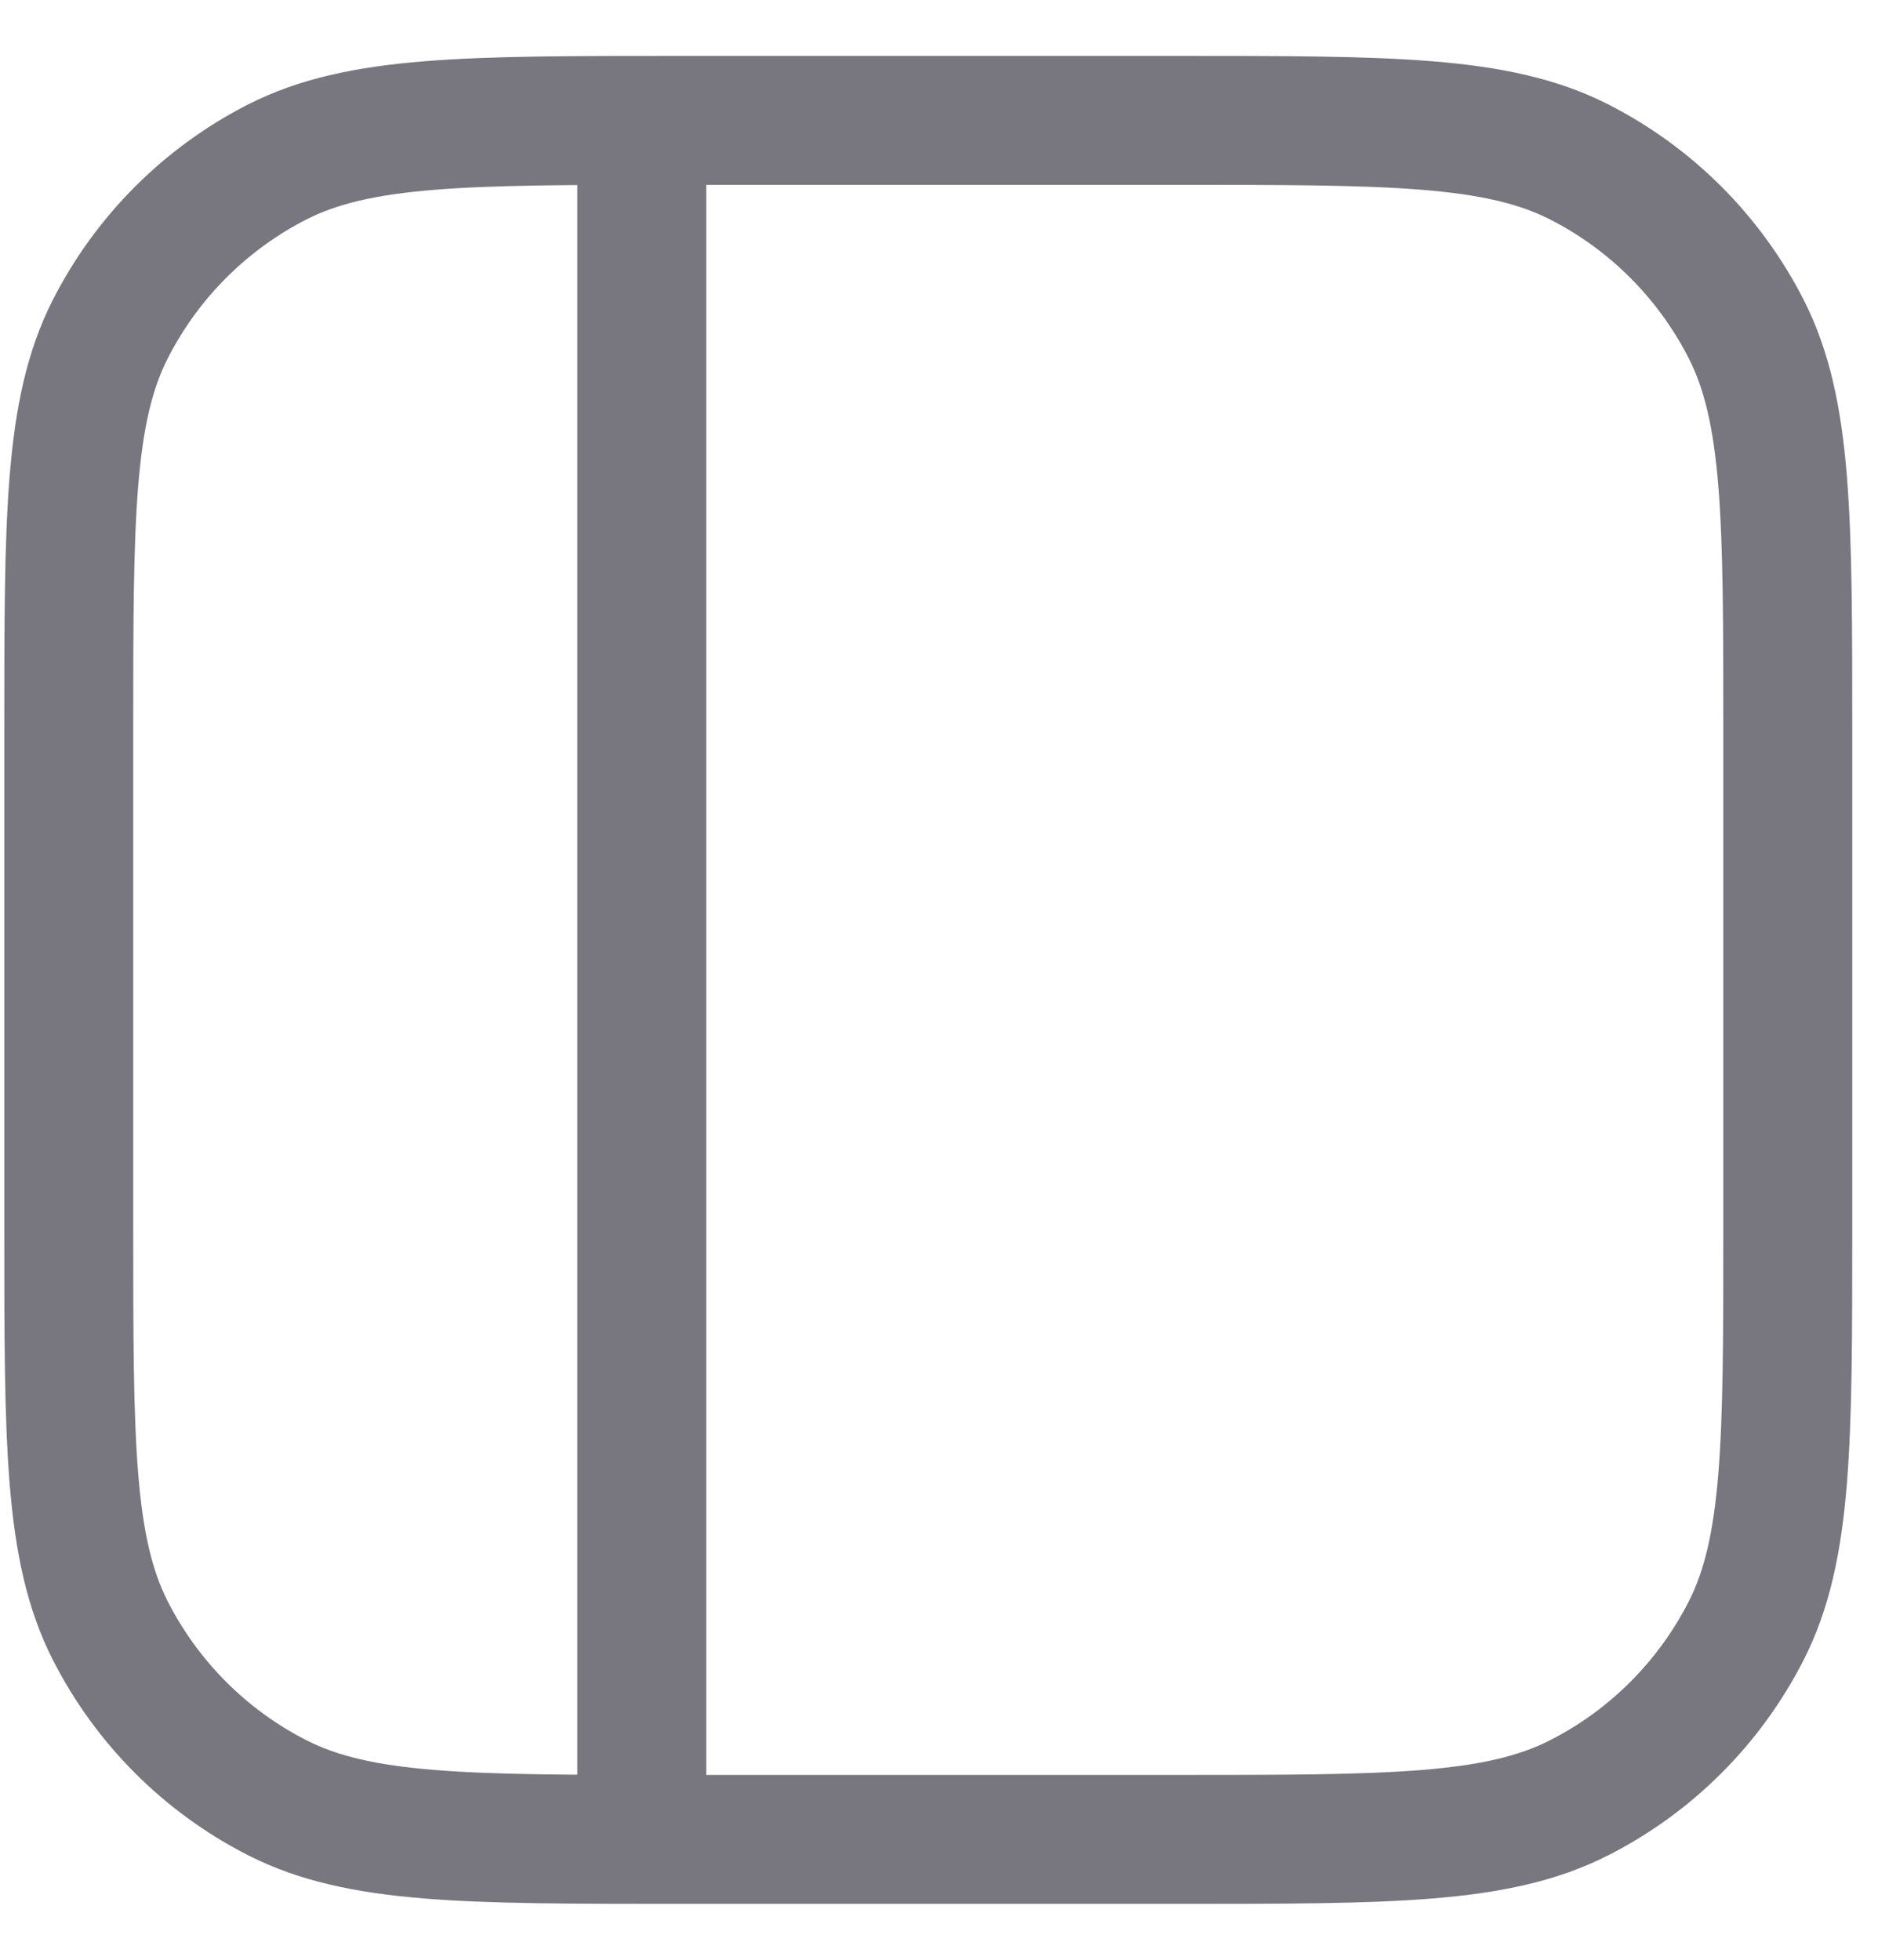 <svg width="23" height="24" viewBox="0 0 23 24" fill="none" xmlns="http://www.w3.org/2000/svg">
<path d="M7.86 2.058V21.941M0.842 8.959C0.842 6.339 0.842 5.029 1.352 4.028C1.801 3.148 2.516 2.432 3.396 1.983C4.398 1.474 5.708 1.474 8.327 1.474H14.409C17.029 1.474 18.339 1.474 19.34 1.983C20.221 2.432 20.936 3.148 21.385 4.028C21.895 5.029 21.895 6.339 21.895 8.959V15.041C21.895 17.661 21.895 18.971 21.385 19.972C20.936 20.852 20.221 21.568 19.34 22.016C18.339 22.526 17.029 22.526 14.409 22.526H8.327C5.708 22.526 4.398 22.526 3.396 22.016C2.516 21.568 1.801 20.852 1.352 19.972C0.842 18.971 0.842 17.661 0.842 15.041V8.959Z" stroke="#78767E" stroke-width="1.579" stroke-linecap="round" stroke-linejoin="round"/>
</svg>

